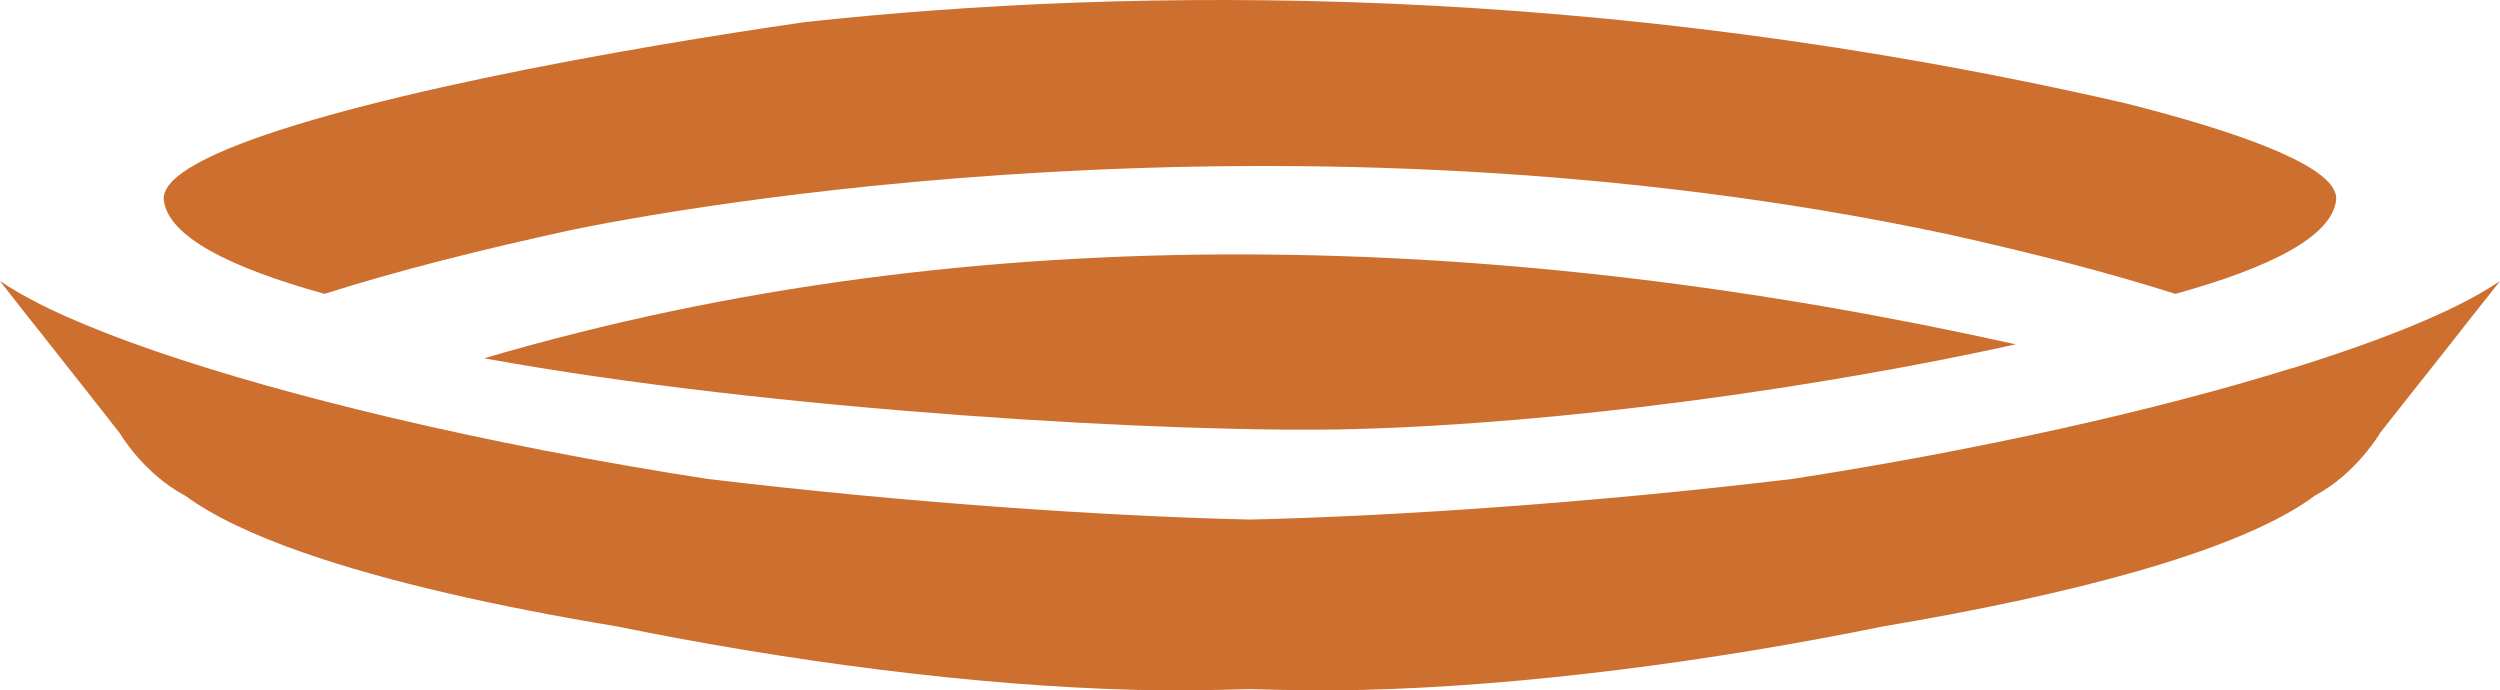 <svg version="1.1" id="图层_1" x="0px" y="0px" width="95.84px" height="26.465px" viewBox="0 0 95.84 26.465" enable-background="new 0 0 95.84 26.465" xml:space="preserve" xmlns="http://www.w3.org/2000/svg" xmlns:xlink="http://www.w3.org/1999/xlink" xmlns:xml="http://www.w3.org/XML/1998/namespace">
  <path fill="#CD6F2F" d="M18.56,13.735c10.964,2.003,26.509,2.898,33.375,2.714c7.987-0.215,17.72-1.571,25.341-3.248
	C57.856,8.881,37.555,8.148,18.56,13.735z" class="color c1"/>
  <path fill="#CD6F2F" d="M95.84,10.778l-1.04,1.31l-0.98,1.25l-0.5,0.63l-1.59,2.01l-0.48,0.61c0,0-0.91,1.57-2.52,2.42
	c-0.07,0.05-0.15,0.11-0.23,0.17c-2.98,2.04-9.25,3.65-16.33,4.84c-6.52,1.33-13.73,2.28-19.92,2.43c-1.2,0.03-2.68,0.02-4.33-0.03
	c-1.66,0.05-3.13,0.06-4.34,0.03c-6.19-0.15-13.39-1.1-19.91-2.43c-4.59-0.76-8.83-1.71-12.06-2.84c-1.89-0.66-3.44-1.39-4.5-2.17
	c-1.62-0.85-2.53-2.42-2.53-2.42l-0.24-0.3l-0.24-0.31l-2.08-2.64l-0.99-1.25L0,10.778c0.03,0.02,0.06,0.04,0.1,0.06
	c2.56,1.71,8.12,3.57,14.88,5.17c3.77,0.89,7.92,1.7,12.13,2.35c7.58,0.91,15.21,1.43,20.81,1.56c5.59-0.13,13.22-0.65,20.81-1.56
	c7.04-1.09,13.89-2.61,19.12-4.24c0.01,0,0.01,0,0.02,0c3.47-1.08,6.23-2.19,7.84-3.26C95.75,10.838,95.8,10.808,95.84,10.778z" class="color c1"/>
  <path fill="#CD6F2F" d="M89.496,7.32c-0.472-1.075-3.618-2.249-7.997-3.357c-20.316-4.674-38.012-4.48-50.626-3.118
	c-1.83,0.263-3.691,0.557-5.531,0.869h-0.011L25.33,1.716C15.949,3.309,7.156,5.458,6.342,7.32C6.29,7.436,6.266,7.551,6.279,7.664
	c0.158,1.403,2.538,2.598,6.165,3.602c2.708-0.867,6.007-1.7,9.496-2.457c3.529-0.725,27.374-5.217,52.709,0.165
	c3.211,0.711,6.232,1.489,8.746,2.292c3.628-1.004,6.007-2.198,6.164-3.602C89.571,7.551,89.546,7.436,89.496,7.32z" class="color c1"/>
</svg>